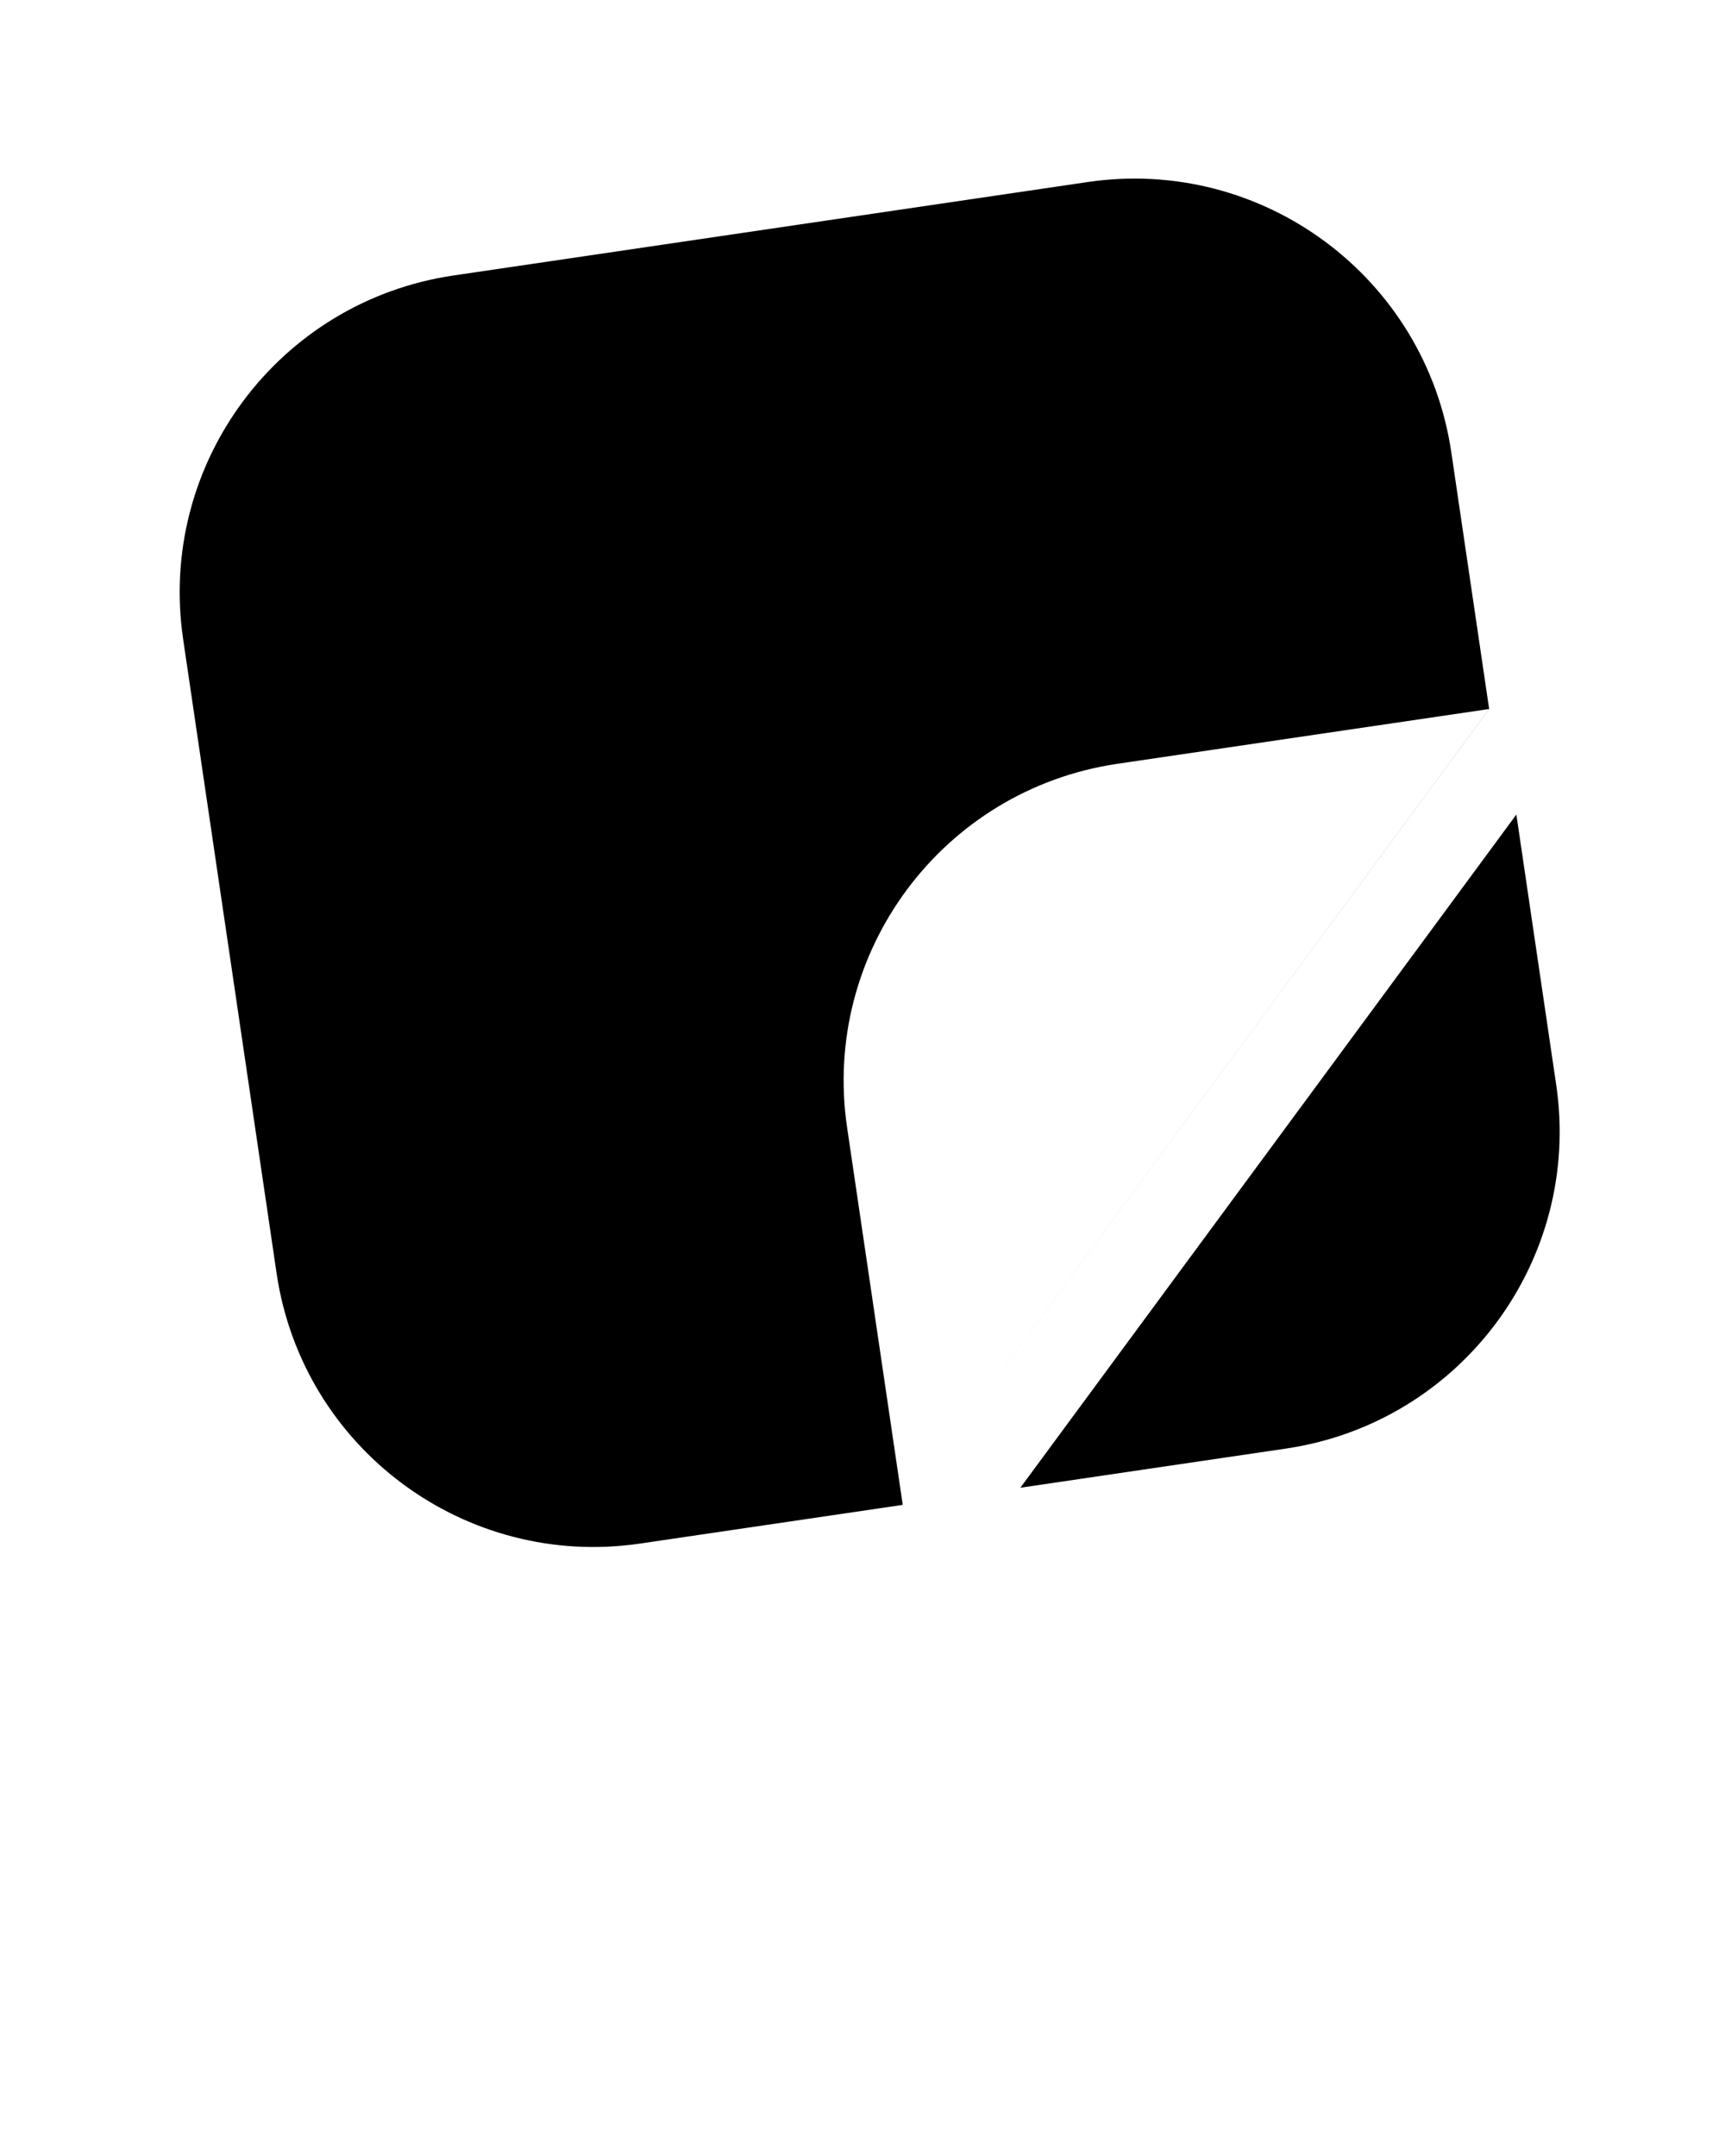 <svg width="100" height="125" viewBox="0 0 100 125" fill="none" xmlns="http://www.w3.org/2000/svg">
<path d="M87.905 47.226L59.152 86.255L74.543 83.986C84.696 82.488 91.71 73.048 90.215 62.896L87.905 47.226Z" fill="black"/>
<path d="M84.134 26.226C82.639 16.074 73.198 9.059 63.047 10.555L26.288 15.972C16.135 17.47 9.121 26.911 10.617 37.062L16.034 73.821C17.532 83.974 26.972 90.988 37.123 89.49L52.333 87.249L49.108 65.373C47.61 55.222 54.626 45.781 64.777 44.283L86.326 41.107L52.333 87.249L86.328 41.11L84.134 26.226Z" fill="black"/>
</svg>
